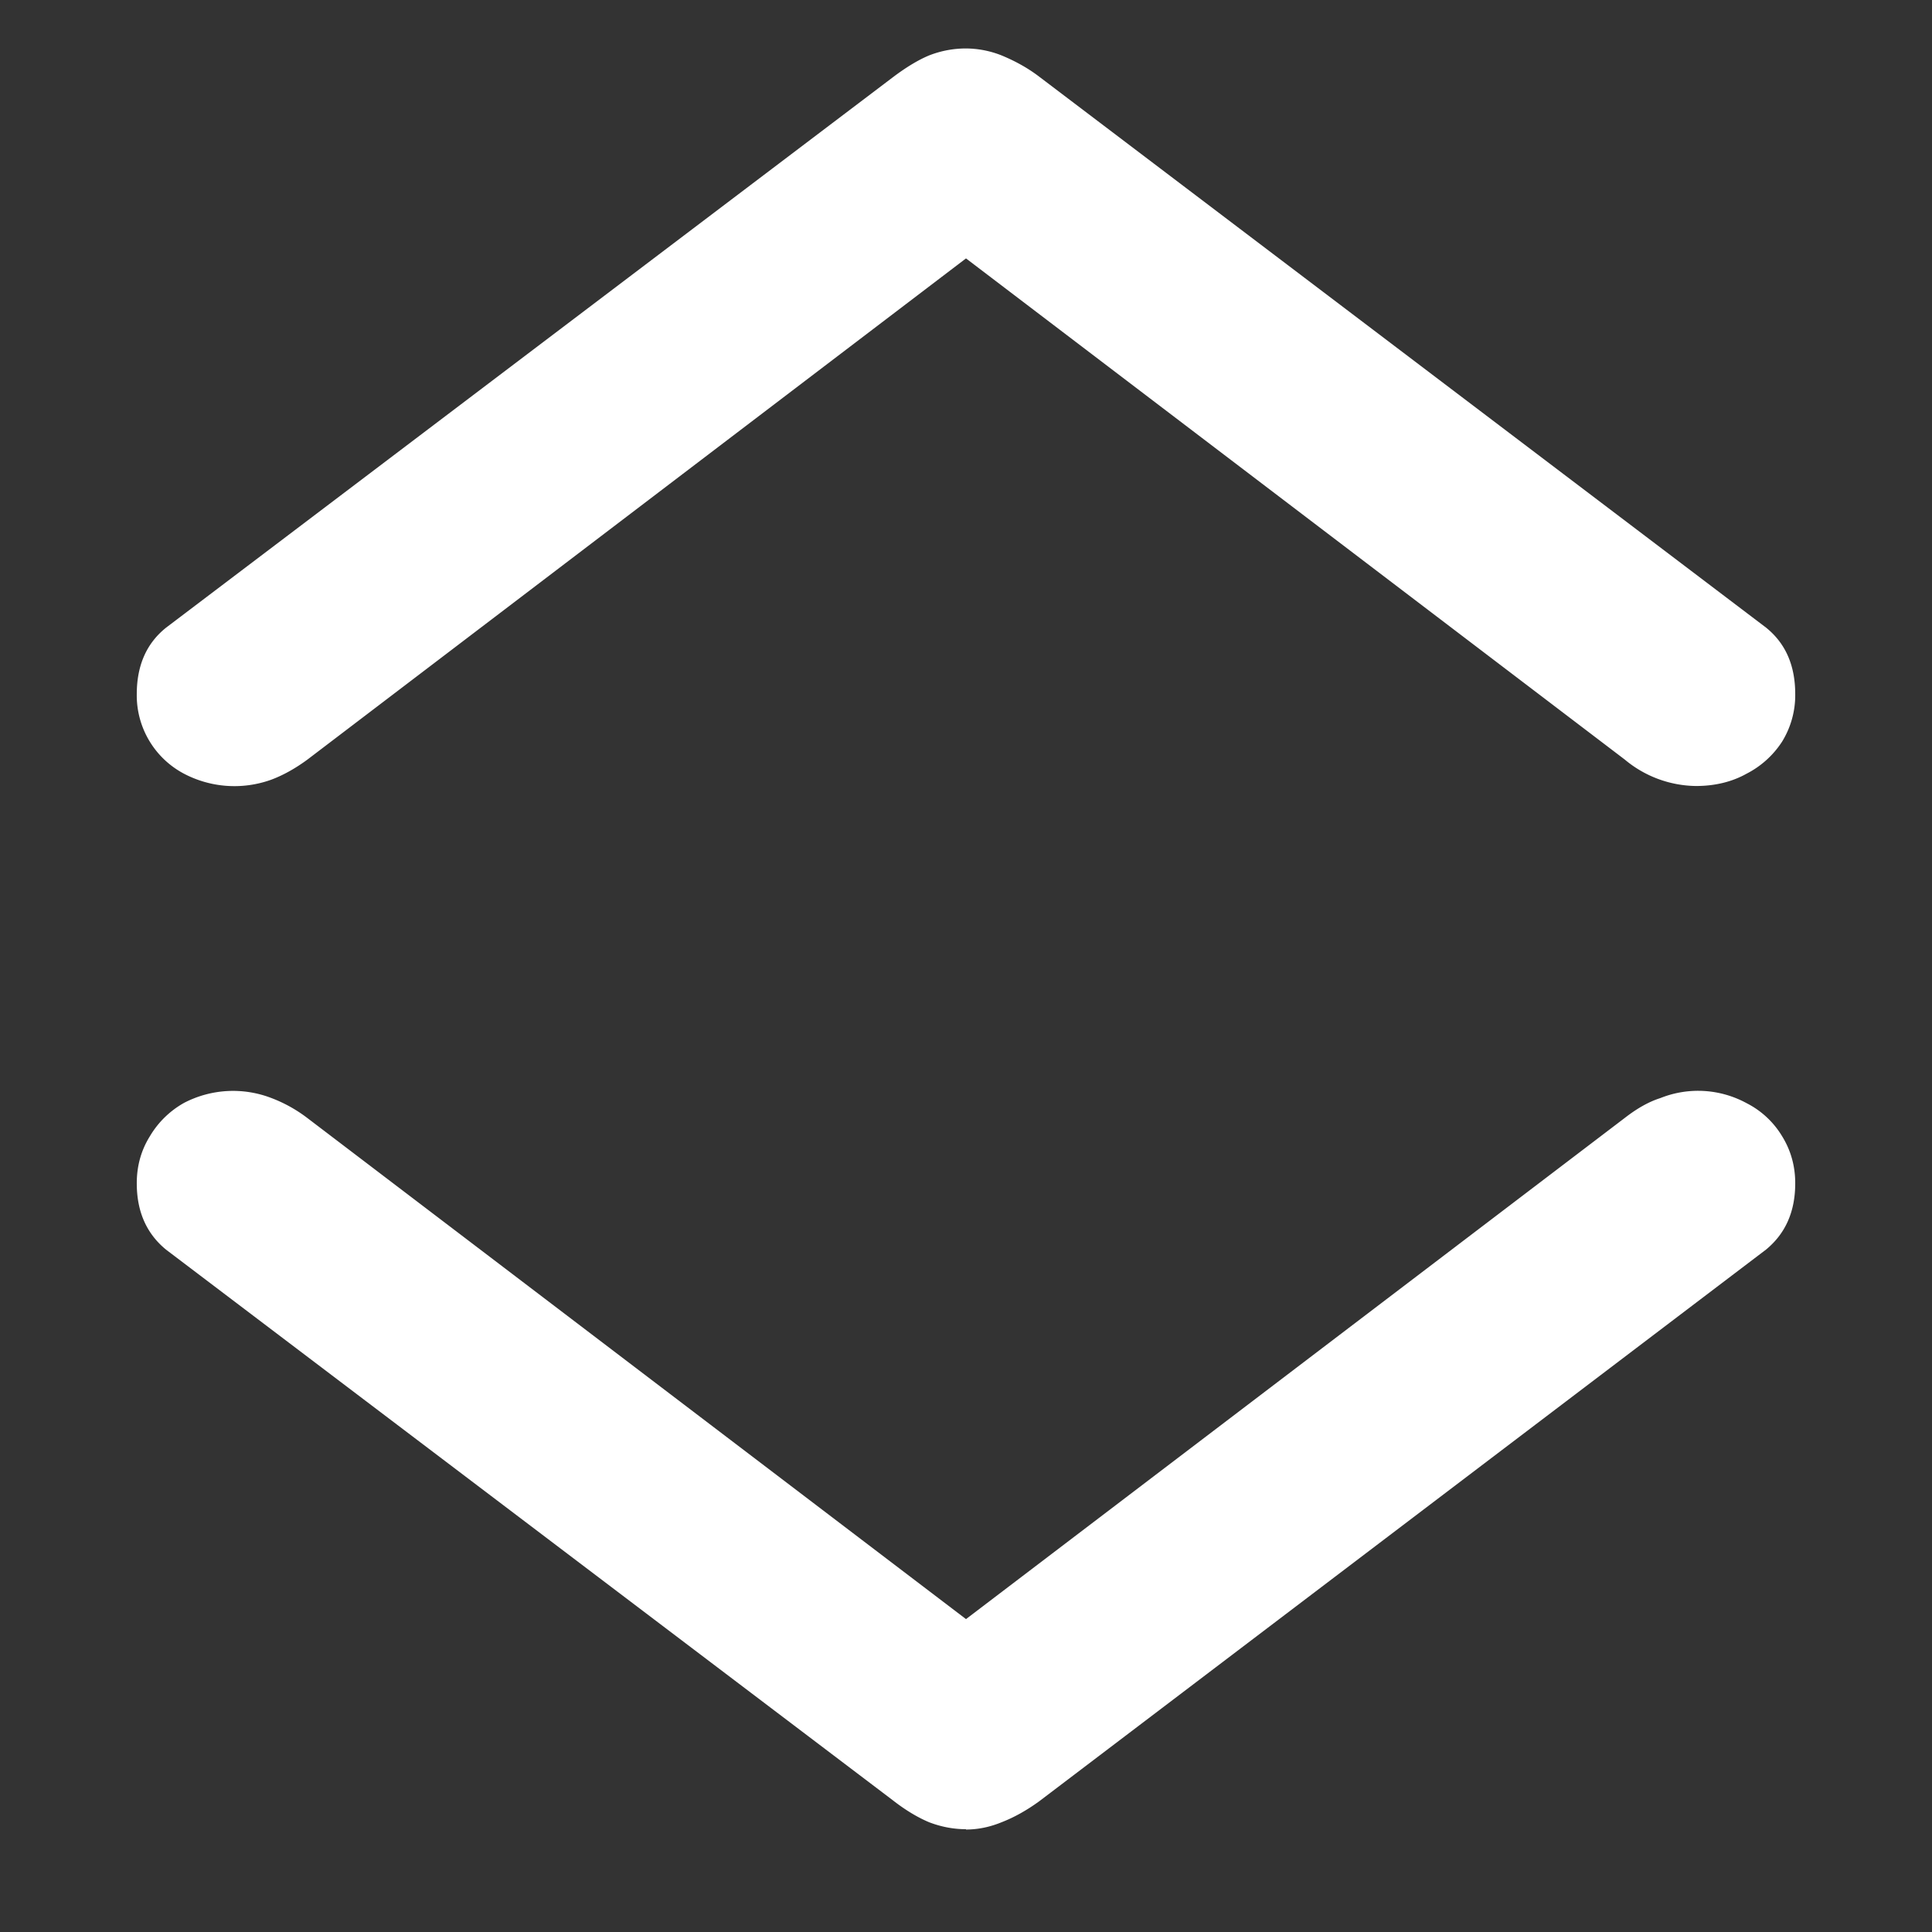<svg xmlns="http://www.w3.org/2000/svg" width="24" height="24"><rect width="100%" height="100%" fill="#333333" stroke="none"/><path style="stroke:none;fill-rule:nonzero;fill:#fff;fill-opacity:1" d="M12 .602c-.152 0-.305.027-.457.086-.14.058-.293.152-.453.273L2.063 7.797c-.243.195-.364.469-.364.828a1.1 1.1 0 0 0 .59.988 1.348 1.348 0 0 0 1.074.075c.14-.051.293-.133.453-.25L12 3.21l8.184 6.226a1.404 1.404 0 0 0 .883.328c.242 0 .453-.054.628-.152a1.15 1.15 0 0 0 .442-.398 1.1 1.1 0 0 0 .164-.59c0-.36-.121-.633-.363-.828L12.91.953c-.144-.11-.3-.195-.469-.265A1.216 1.216 0 0 0 12 .602Zm0 22.125c.152 0 .3-.032.441-.09.153-.059.309-.145.47-.262l9.027-6.852c.242-.199.363-.472.363-.824 0-.215-.055-.41-.164-.586a1.091 1.091 0 0 0-.442-.41 1.26 1.26 0 0 0-1.07-.062c-.145.046-.29.129-.441.246L12 20.113l-8.184-6.226a1.766 1.766 0 0 0-.453-.25 1.321 1.321 0 0 0-1.074.062 1.14 1.14 0 0 0-.426.414c-.11.176-.164.371-.164.586 0 .352.121.625.363.824l9.028 6.84c.16.125.312.215.453.274.152.058.305.086.457.086Zm0 0"/></svg>
